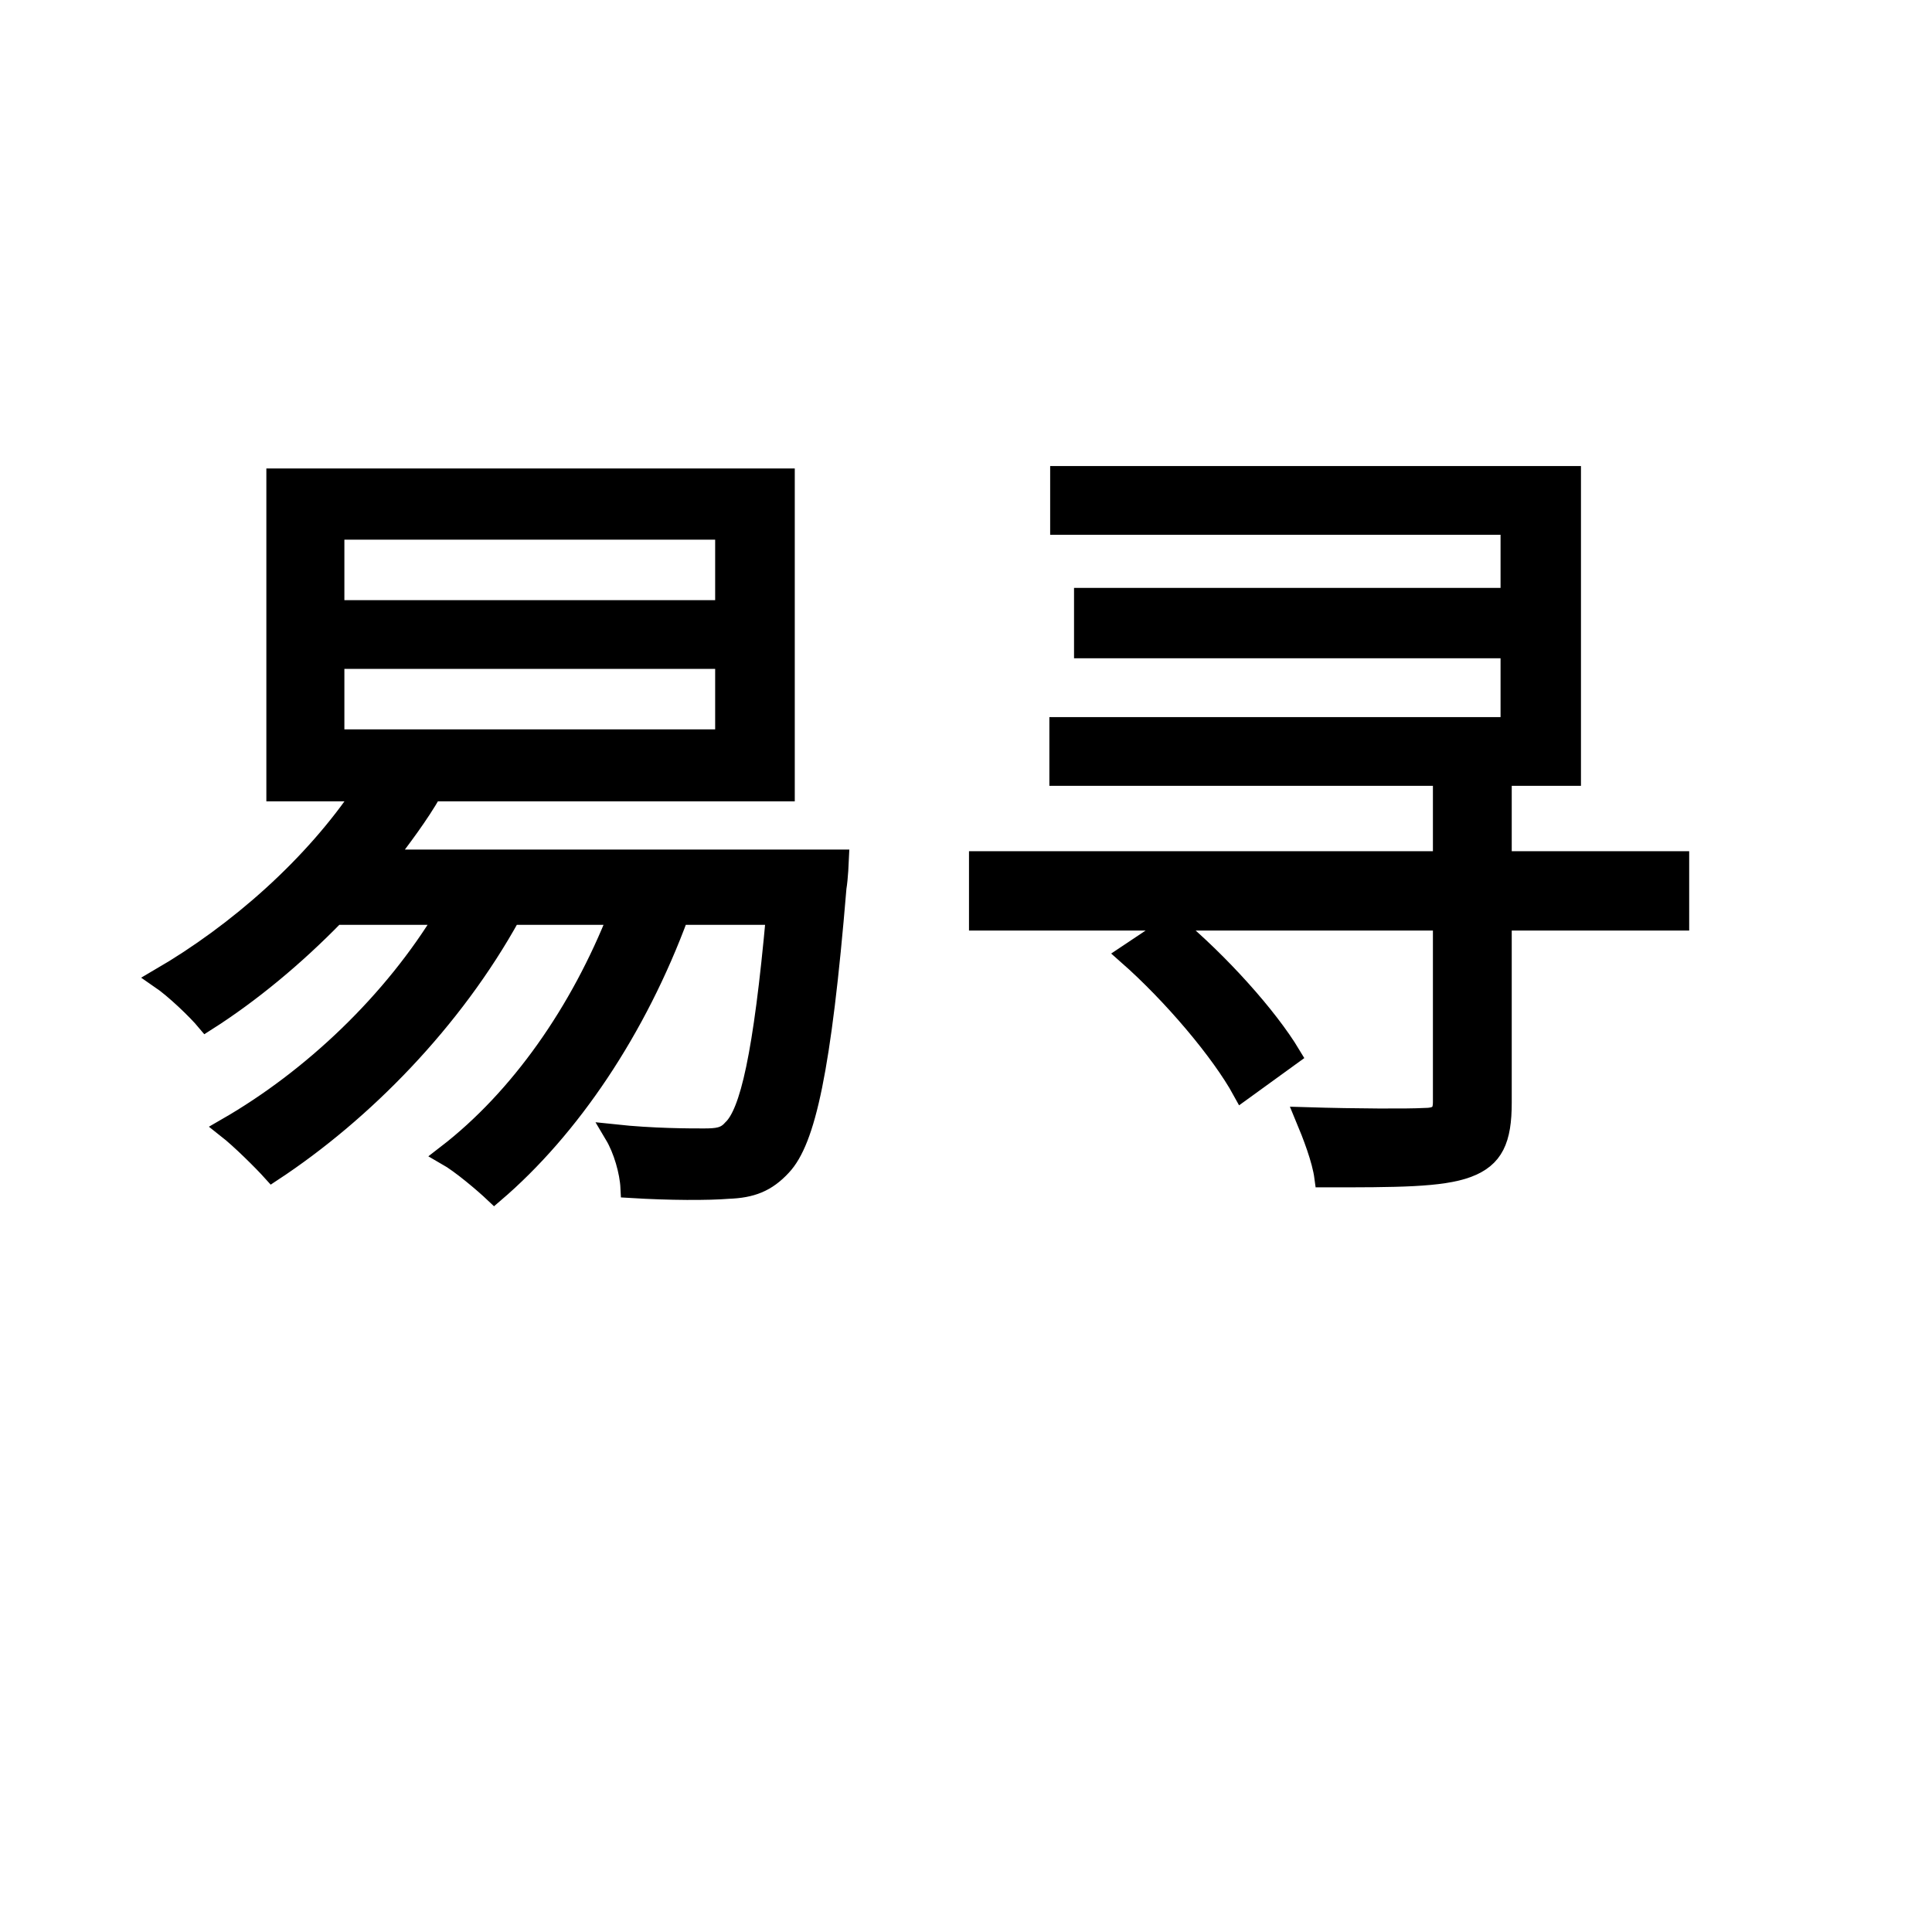 <?xml version="1.0" encoding="UTF-8" standalone="no"?>
<!-- Created with Inkscape (http://www.inkscape.org/) -->

<svg
   xmlns:osb="http://www.openswatchbook.org/uri/2009/osb"
   xmlns:dc="http://purl.org/dc/elements/1.1/"
   xmlns:cc="http://creativecommons.org/ns#"
   xmlns:rdf="http://www.w3.org/1999/02/22-rdf-syntax-ns#"
   xmlns:svg="http://www.w3.org/2000/svg"
   xmlns="http://www.w3.org/2000/svg"
   xmlns:sodipodi="http://sodipodi.sourceforge.net/DTD/sodipodi-0.dtd"
   xmlns:inkscape="http://www.inkscape.org/namespaces/inkscape"
   width="256px"
   height="256px"
   viewBox="0 0 256 256"
   version="1.1"
   id="SVGRoot"
   inkscape:version="0.92.3 (2405546, 2018-03-11)"
   sodipodi:docname="everylauncher.svg">
  <sodipodi:namedview
     id="base"
     pagecolor="#ffffff"
     bordercolor="#666666"
     borderopacity="1.0"
     inkscape:pageopacity="0.0"
     inkscape:pageshadow="2"
     inkscape:zoom="2.8284271"
     inkscape:cx="127.41138"
     inkscape:cy="112.20397"
     inkscape:document-units="px"
     inkscape:current-layer="layer1"
     showgrid="false"
     inkscape:window-width="1920"
     inkscape:window-height="1040"
     inkscape:window-x="0"
     inkscape:window-y="0"
     inkscape:window-maximized="1"
     inkscape:grid-bbox="true"
     inkscape:measure-start="31.4663,163.342"
     inkscape:measure-end="69.65,126.572" />
  <defs
     id="defs2037">
    <linearGradient
       id="linearGradient4242"
       osb:paint="solid">
      <stop
         style="stop-color:#000000;stop-opacity:1;"
         offset="0"
         id="stop4240" />
    </linearGradient>
    <linearGradient
       id="linearGradient4220"
       osb:paint="solid">
      <stop
         style="stop-color:#000000;stop-opacity:1;"
         offset="0"
         id="stop4218" />
    </linearGradient>
    <linearGradient
       id="linearGradient4090"
       osb:paint="solid">
      <stop
         style="stop-color:#000000;stop-opacity:1;"
         offset="0"
         id="stop4088" />
    </linearGradient>
  </defs>
  <g
     id="layer1"
     inkscape:groupmode="layer"
     inkscape:label="Layer 1">
    <g
       aria-label="易寻"
       transform="matrix(2.636,0,0,2.709,-108.094,-166.709)"
       style="font-style:normal;font-weight:normal;font-size:40px;line-height:1.25;font-family:sans-serif;letter-spacing:0px;word-spacing:0px;fill:#000000;fill-opacity:1;stroke:#000000;stroke-width:1.002;stroke-linecap:square;stroke-linejoin:miter;stroke-miterlimit:4;stroke-dasharray:none;stroke-opacity:1;paint-order:normal"
       id="flowRoot2604">
      <path
         d="m 57.817,93.755 h 19.64 v 3.96 h -19.64 z m 0,-6.32 h 19.64 v 3.96 h -19.64 z m 2.52,16.16 c 0.84,-1.08 1.72,-2.2 2.4,-3.36 h 17.72 V 84.955 h -25.56 v 15.28 h 4.4 c -2.52,3.68 -6.36,6.96 -10.24,9.16 0.72,0.48 1.84,1.52 2.32,2.08 2.2,-1.36 4.44,-3.16 6.48,-5.2 h 5.56 c -2.64,4.28 -6.72,8.04 -11,10.44 0.68,0.52 1.8,1.6 2.28,2.12 4.56,-2.92 9.08,-7.4 12,-12.56 h 5.4 c -1.92,4.76 -4.96,9 -8.64,11.76 0.72,0.4 1.88,1.36 2.4,1.84 3.8,-3.16 7.16,-8 9.28,-13.6 h 4.88 c -0.64,6.88 -1.32,9.72 -2.2,10.52 -0.36,0.4 -0.76,0.44 -1.44,0.44 -0.72,0 -2.56,0 -4.48,-0.2 0.44,0.72 0.76,1.8 0.8,2.6 2,0.12 3.92,0.12 4.92,0.04 1.16,-0.04 1.92,-0.32 2.68,-1.12 1.2,-1.24 2,-4.68 2.76,-13.6 0.08,-0.44 0.12,-1.36 0.12,-1.36 z"
         style="fill:#000000;fill-opacity:1;stroke:#000000;stroke-width:1.002;stroke-linecap:square;stroke-linejoin:miter;stroke-miterlimit:4;stroke-dasharray:none;stroke-opacity:1;paint-order:normal"
         id="path4246"
         inkscape:connector-curvature="0" />
      <path
         d="M 119.977,84.835 H 94.297 v 2.36 h 22.64 v 3.6 H 95.497 v 2.44 h 21.44 v 3.88 H 94.257 v 2.36 H 119.977 Z M 97.697,108.235 c 2.24,1.92 4.68,4.72 5.76,6.64 l 2.44,-1.72 c -1.16,-1.88 -3.6,-4.52 -5.92,-6.4 z m 27.72,-4.56 h -8.92 v -3.92 h -2.96 v 3.92 H 90.217 v 2.88 h 23.32 v 8.88 c 0,0.6 -0.24,0.8 -0.96,0.8 -0.72,0.04 -3.28,0.04 -5.96,-0.04 0.36,0.84 0.84,2.04 0.96,2.92 3.64,0 5.88,0 7.2,-0.48 1.32,-0.48 1.72,-1.36 1.72,-3.16 v -8.92 h 8.92 z"
         style="fill:#000000;fill-opacity:1;stroke:#000000;stroke-width:1.002;stroke-linecap:square;stroke-linejoin:miter;stroke-miterlimit:4;stroke-dasharray:none;stroke-opacity:1;paint-order:normal"
         id="path4248"
         inkscape:connector-curvature="0" />
    </g>
  </g>
</svg>
